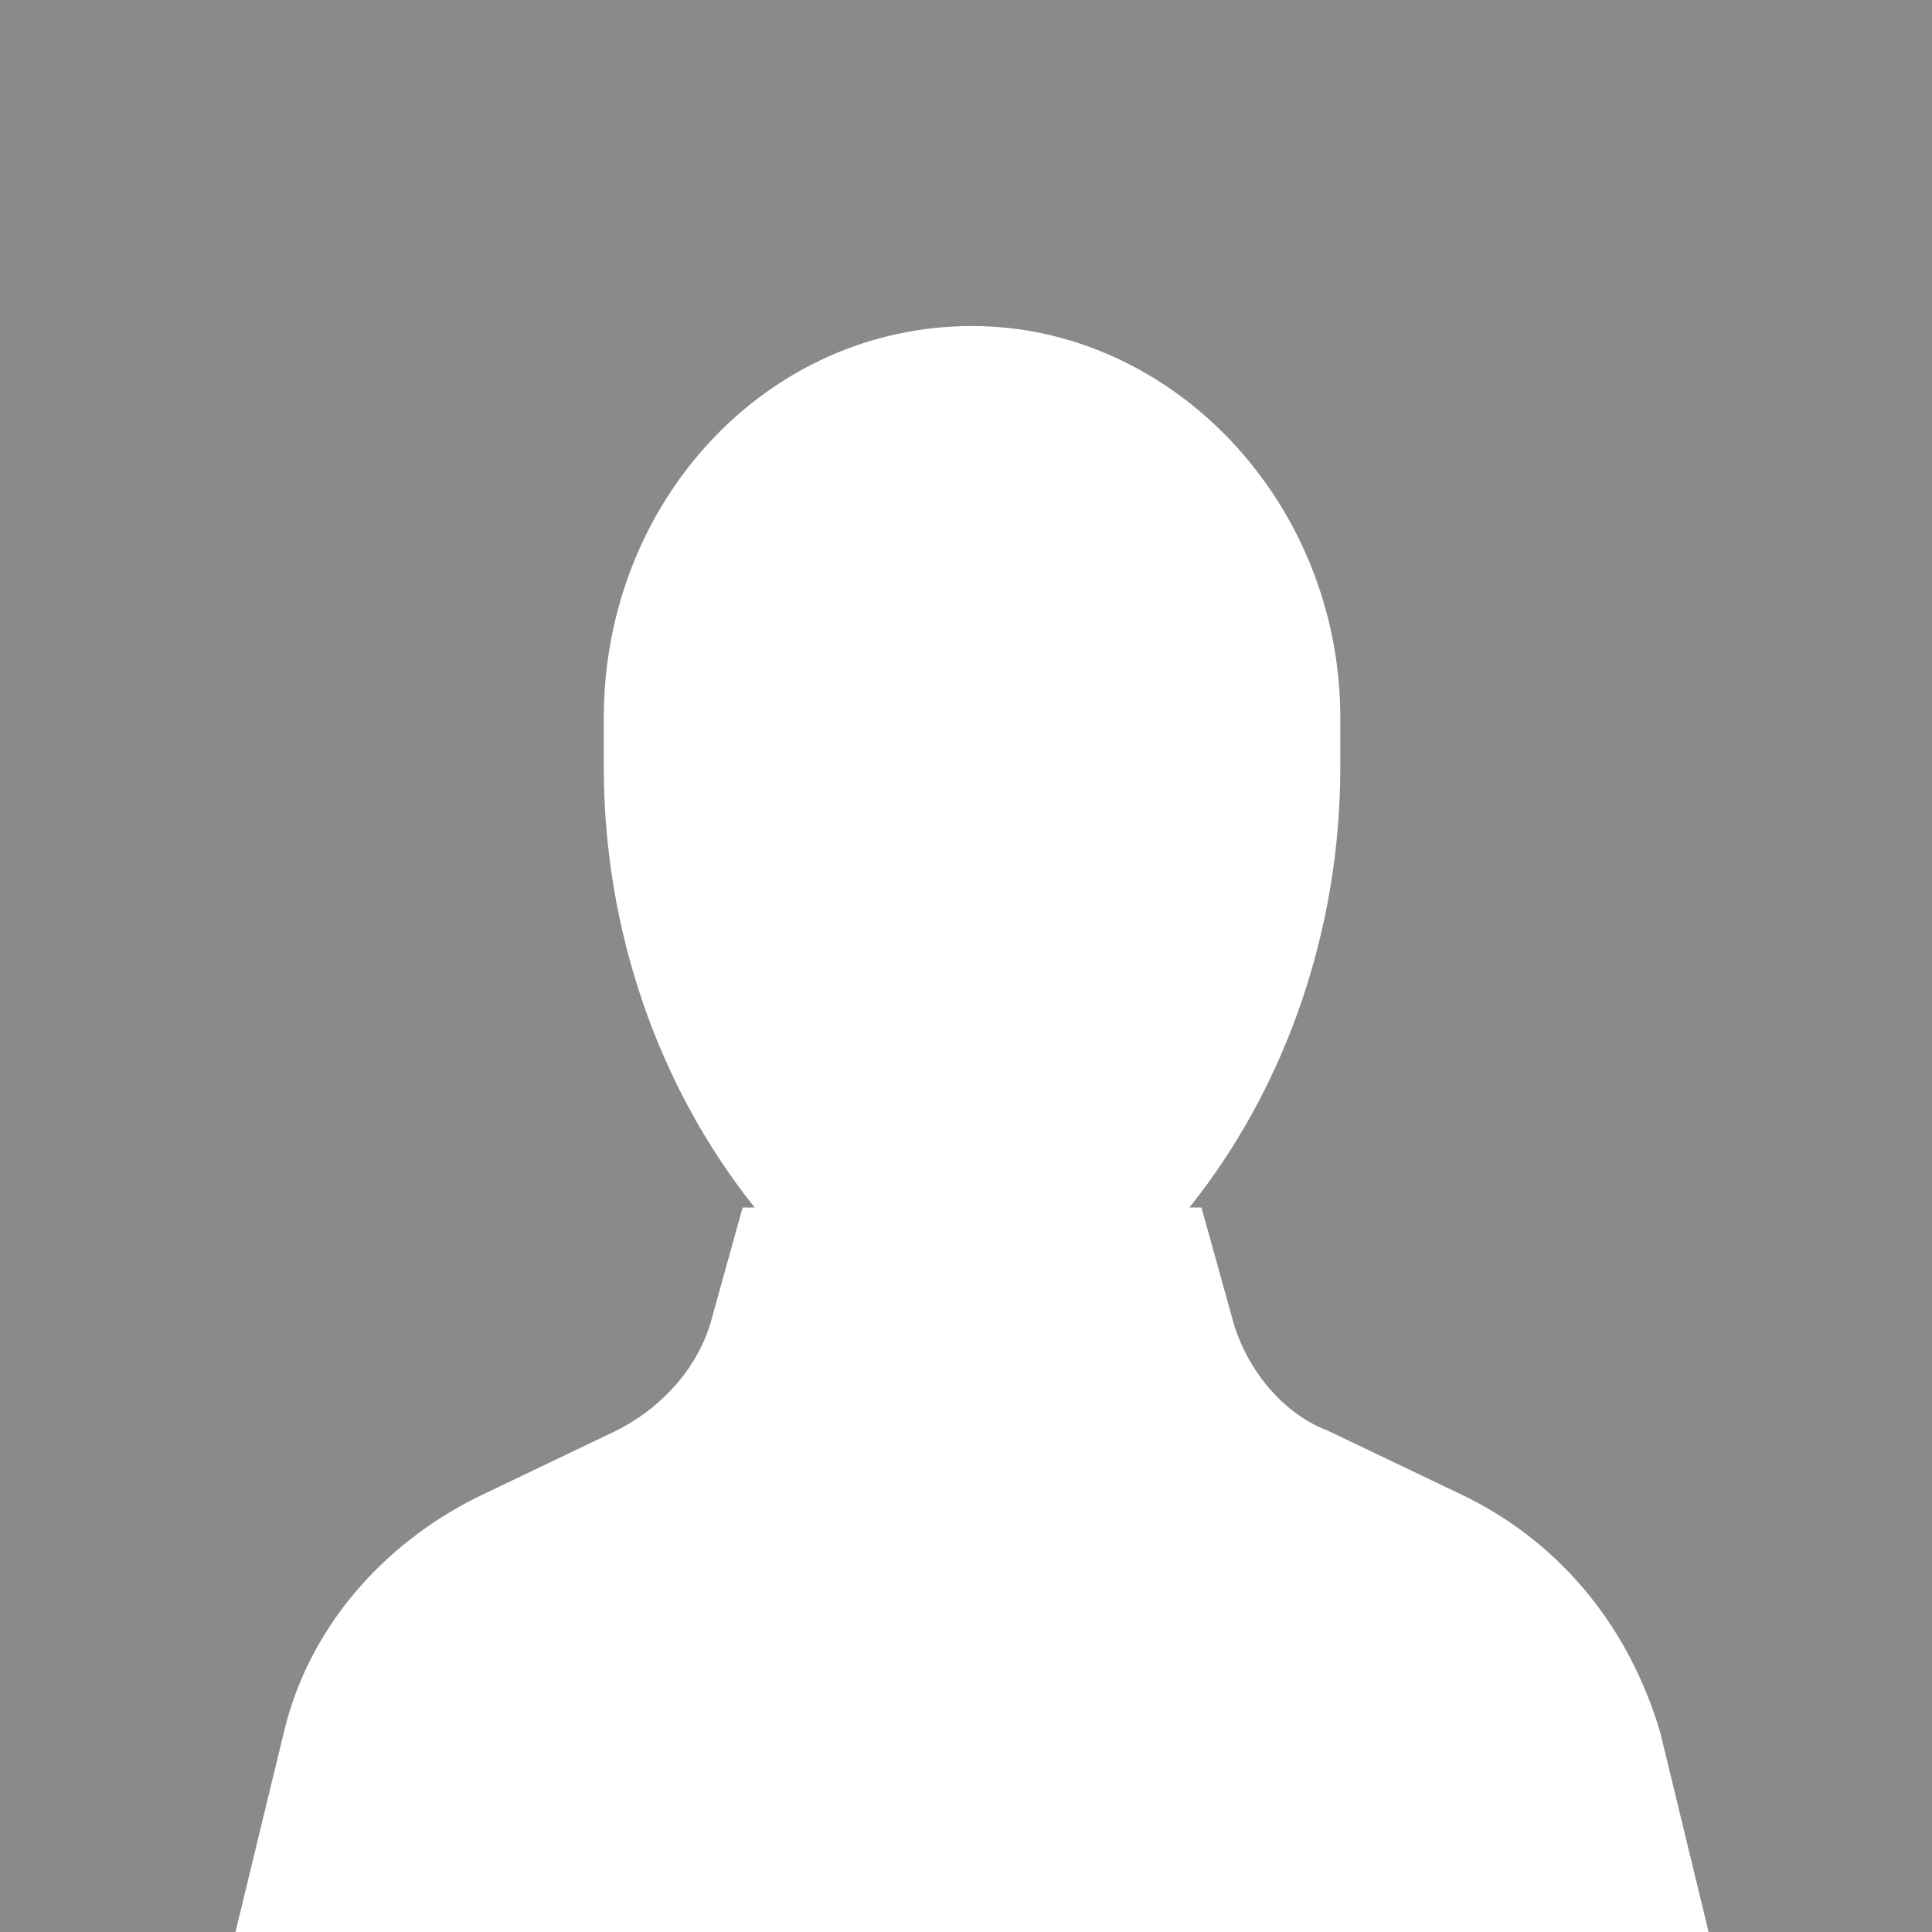 <?xml version="1.0" encoding="utf-8"?>
<!-- Generator: Adobe Illustrator 22.0.0, SVG Export Plug-In . SVG Version: 6.00 Build 0)  -->
<svg version="1.1" id="图层_1" xmlns="http://www.w3.org/2000/svg" xmlns:xlink="http://www.w3.org/1999/xlink" x="0px" y="0px"
	 viewBox="0 0 32 32" style="enable-background:new 0 0 32 32;" xml:space="preserve">
<style type="text/css">
	.st0{fill:#8A8A8A;}
</style>
<title>icon/square-profile-solid</title>
<desc>Created with Sketch.</desc>
<g>
	<path class="st0" d="M0,0v32h3.9l0.8-3.3c0.4-1.7,1.6-3.1,3.2-3.9l2.3-1.1c0.8-0.4,1.4-1.1,1.6-1.9l0.5-1.8h0.2
		c-1.6-2-2.5-4.6-2.5-7.3v-0.8c0-3.6,2.7-6.5,6.1-6.5c3.3,0,6.1,2.9,6.1,6.5v0.8c0,2.7-0.9,5.3-2.5,7.3h0.2l0.5,1.8
		c0.2,0.8,0.8,1.6,1.6,1.9l2.3,1.1c1.6,0.8,2.7,2.2,3.2,3.9l0.8,3.3H32V0H0z"/>
</g>
</svg>
